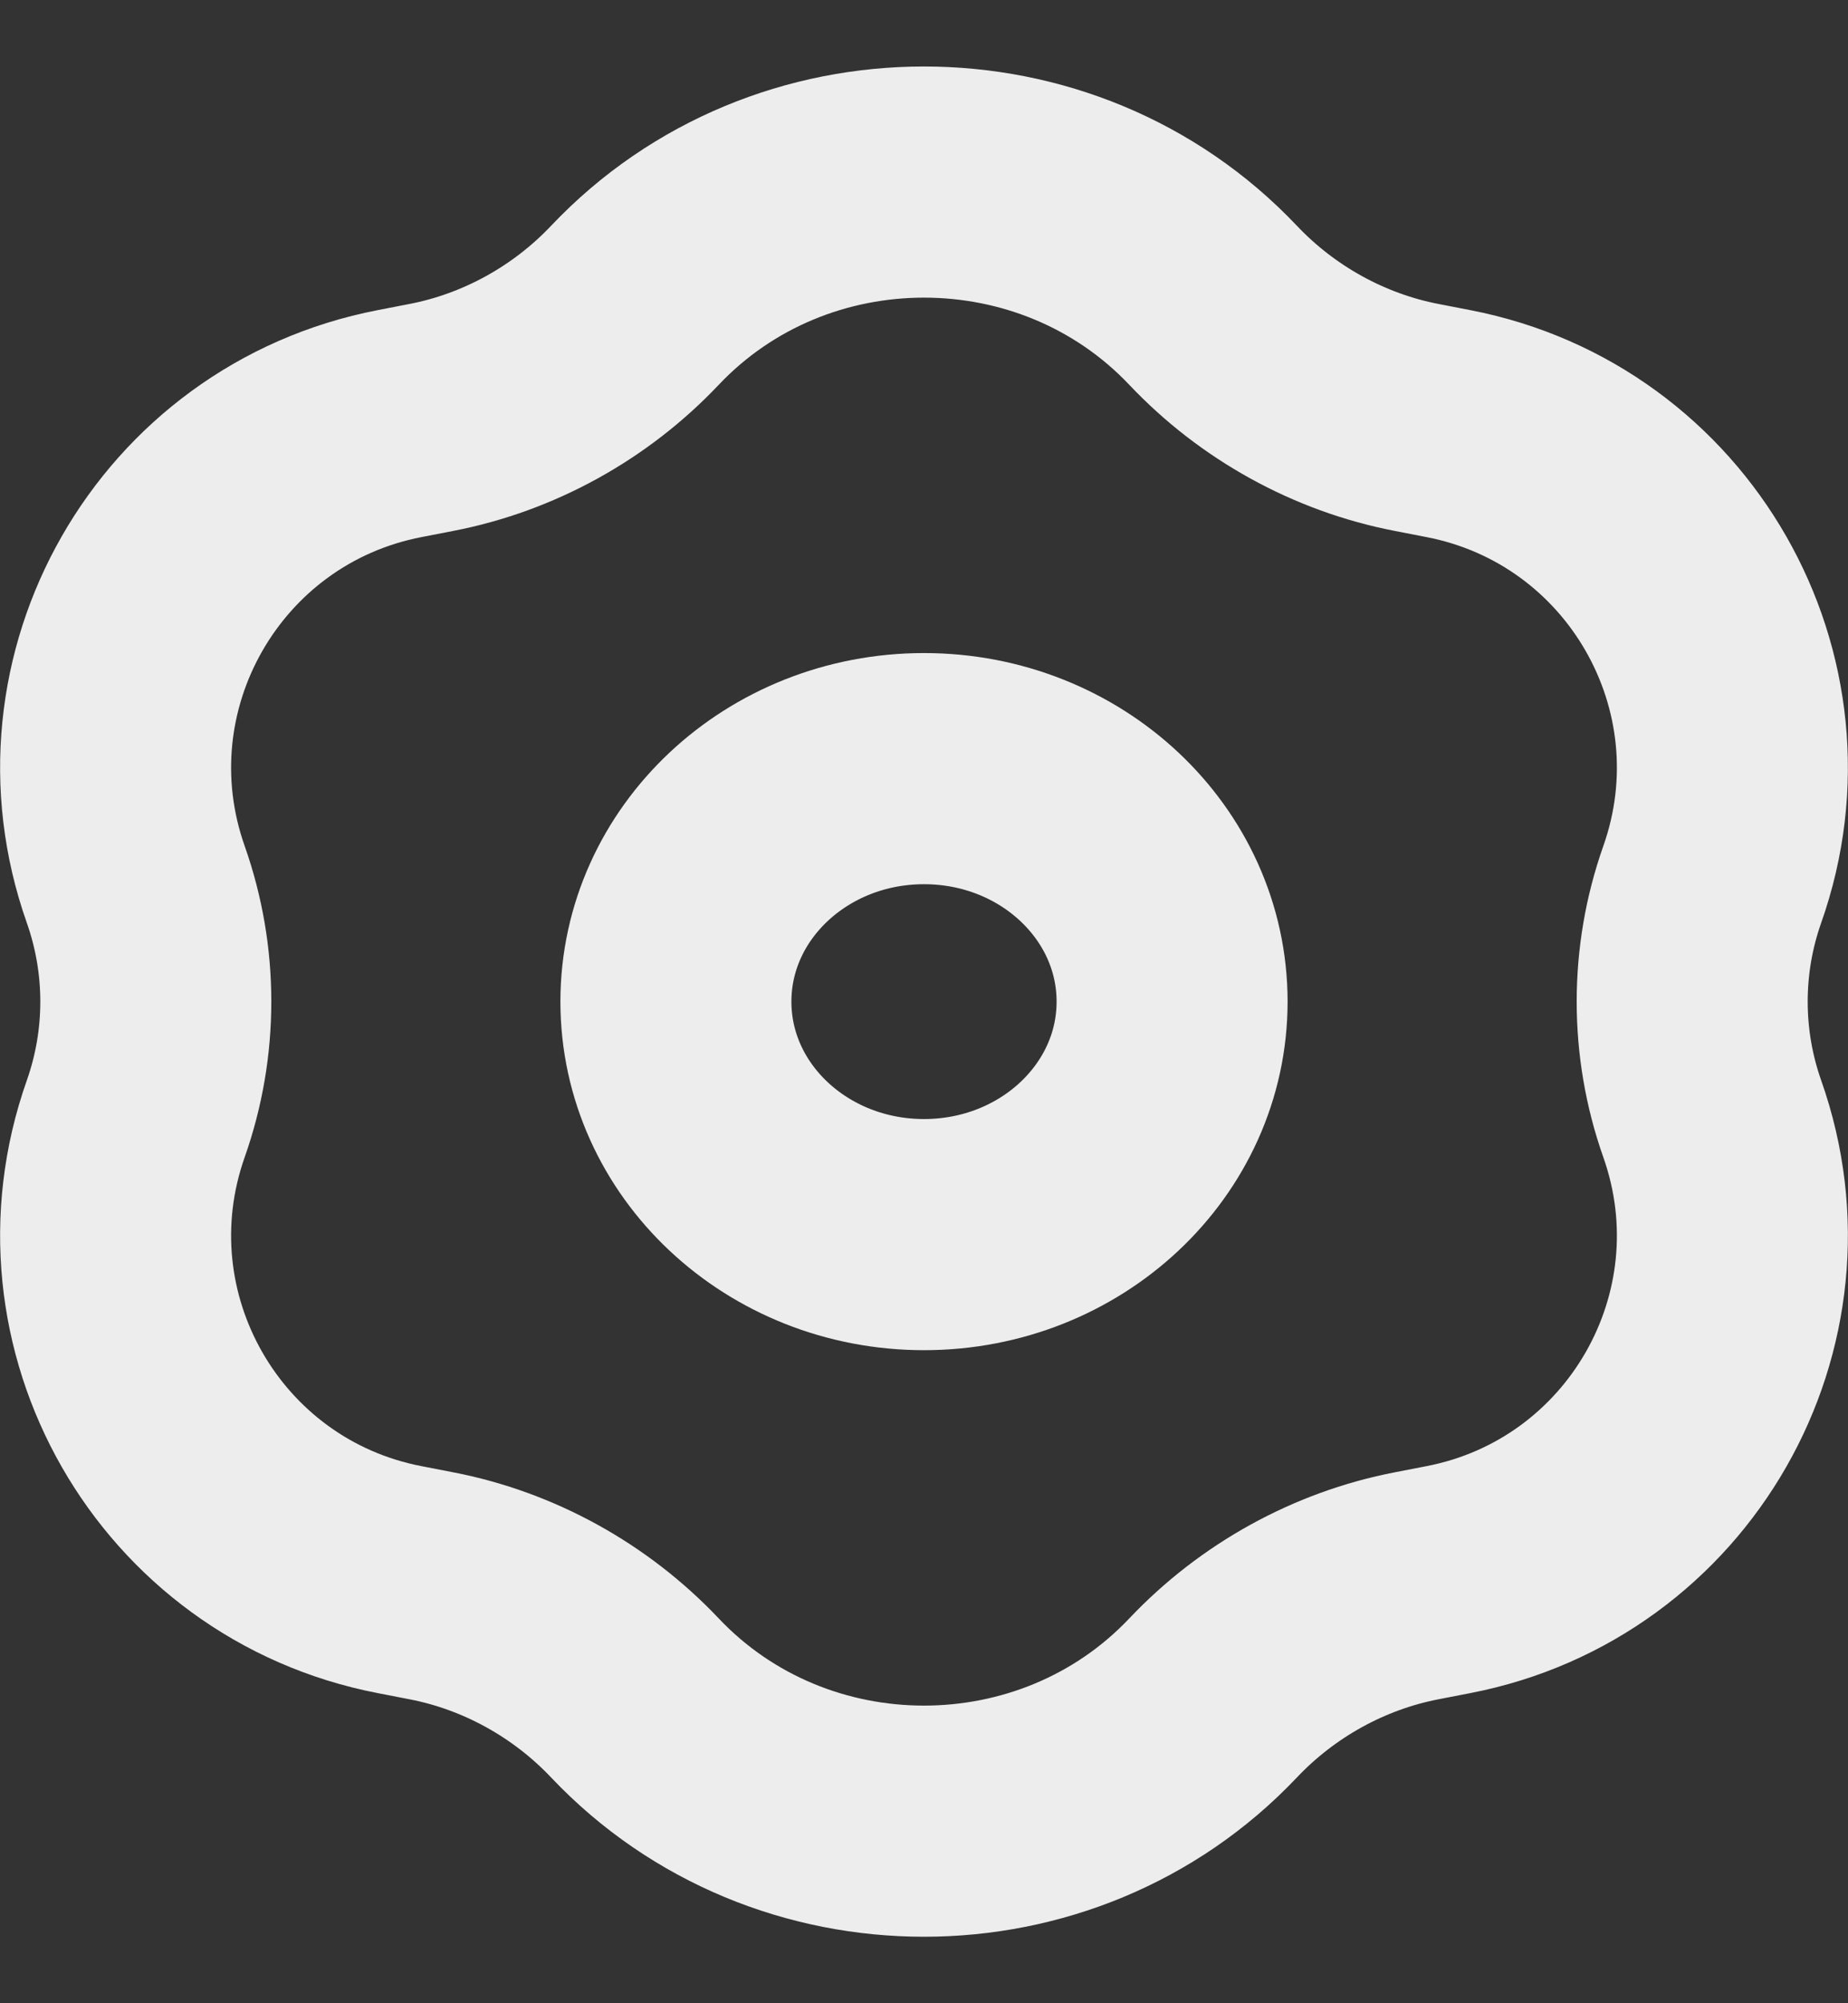 <svg width="12" height="13" viewBox="0 0 12 13" fill="none" xmlns="http://www.w3.org/2000/svg">
<rect x="0" y="0" width="12" height="13" fill="#333333" stroke="none"/>
<path d="M7.611 6.5C7.611 7.335 6.89 8.012 6 8.012C5.11 8.012 4.389 7.335 4.389 6.5C4.389 5.665 5.11 4.988 6 4.988C6.89 4.988 7.611 5.665 7.611 6.5Z" stroke="#EDEDED" stroke-width="1.5" stroke-linejoin="round"/>
<path d="M4.123 1.981C5.133 0.915 6.867 0.915 7.877 1.981V1.981C8.23 2.354 8.696 2.612 9.199 2.709L9.405 2.749C10.771 3.013 11.582 4.43 11.118 5.741V5.741C10.945 6.232 10.945 6.768 11.118 7.259V7.259C11.582 8.57 10.771 9.987 9.405 10.251L9.199 10.291C8.696 10.388 8.23 10.646 7.877 11.019V11.019C6.867 12.085 5.133 12.085 4.123 11.019V11.019C3.77 10.646 3.304 10.388 2.801 10.291L2.595 10.251C1.229 9.987 0.418 8.57 0.882 7.259V7.259C1.055 6.768 1.055 6.232 0.882 5.741V5.741C0.418 4.43 1.229 3.013 2.595 2.749L2.801 2.709C3.304 2.612 3.77 2.354 4.123 1.981V1.981Z" stroke="#EDEDED" stroke-width="1.5" stroke-linejoin="round"/>
</svg>

